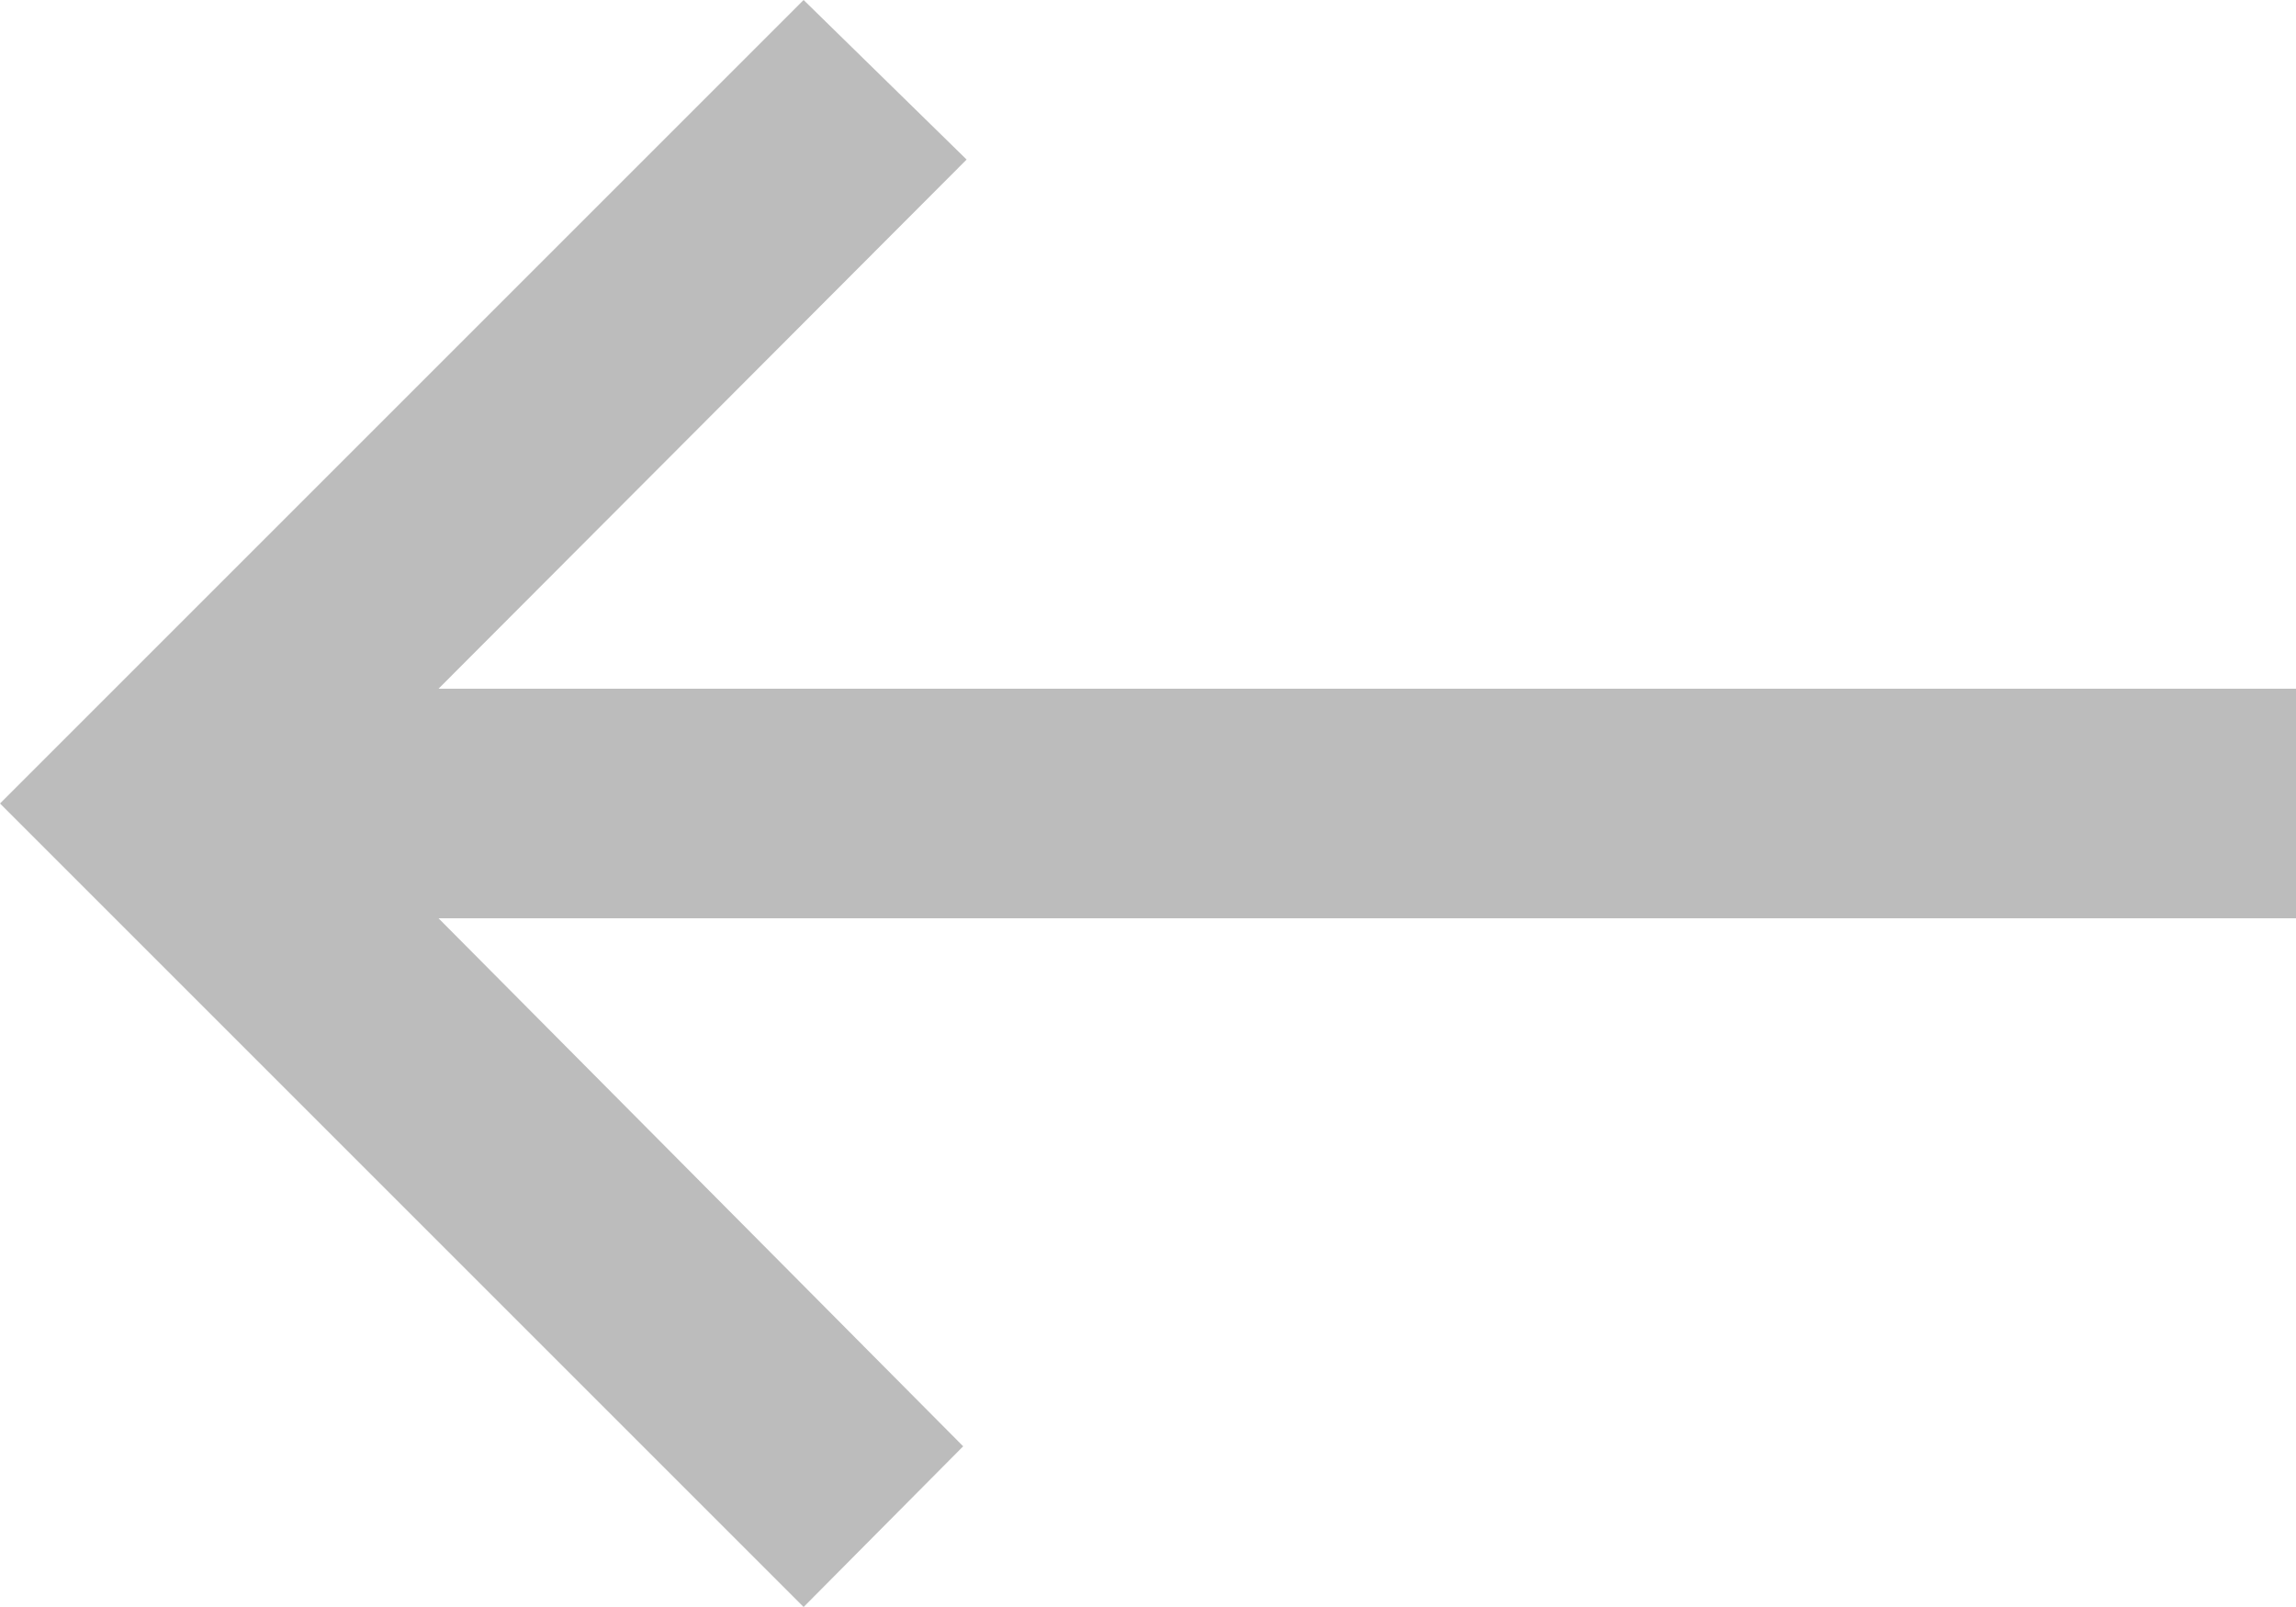 <svg width="20" height="14" viewBox="0 0 20 14" fill="none" xmlns="http://www.w3.org/2000/svg" xmlns:xlink="http://www.w3.org/1999/xlink">
	<desc>
			Created with Pixso.
	</desc>
	<defs/>
	<path id="Vector" d="M7 0L8.42 1.39L3.82 6L20 6L20 8L3.82 8L8.39 12.6L7 14L0 7L7 0Z" fill="#1E1E1E" fill-opacity="0.3" fill-rule="nonzero"/>
</svg>
